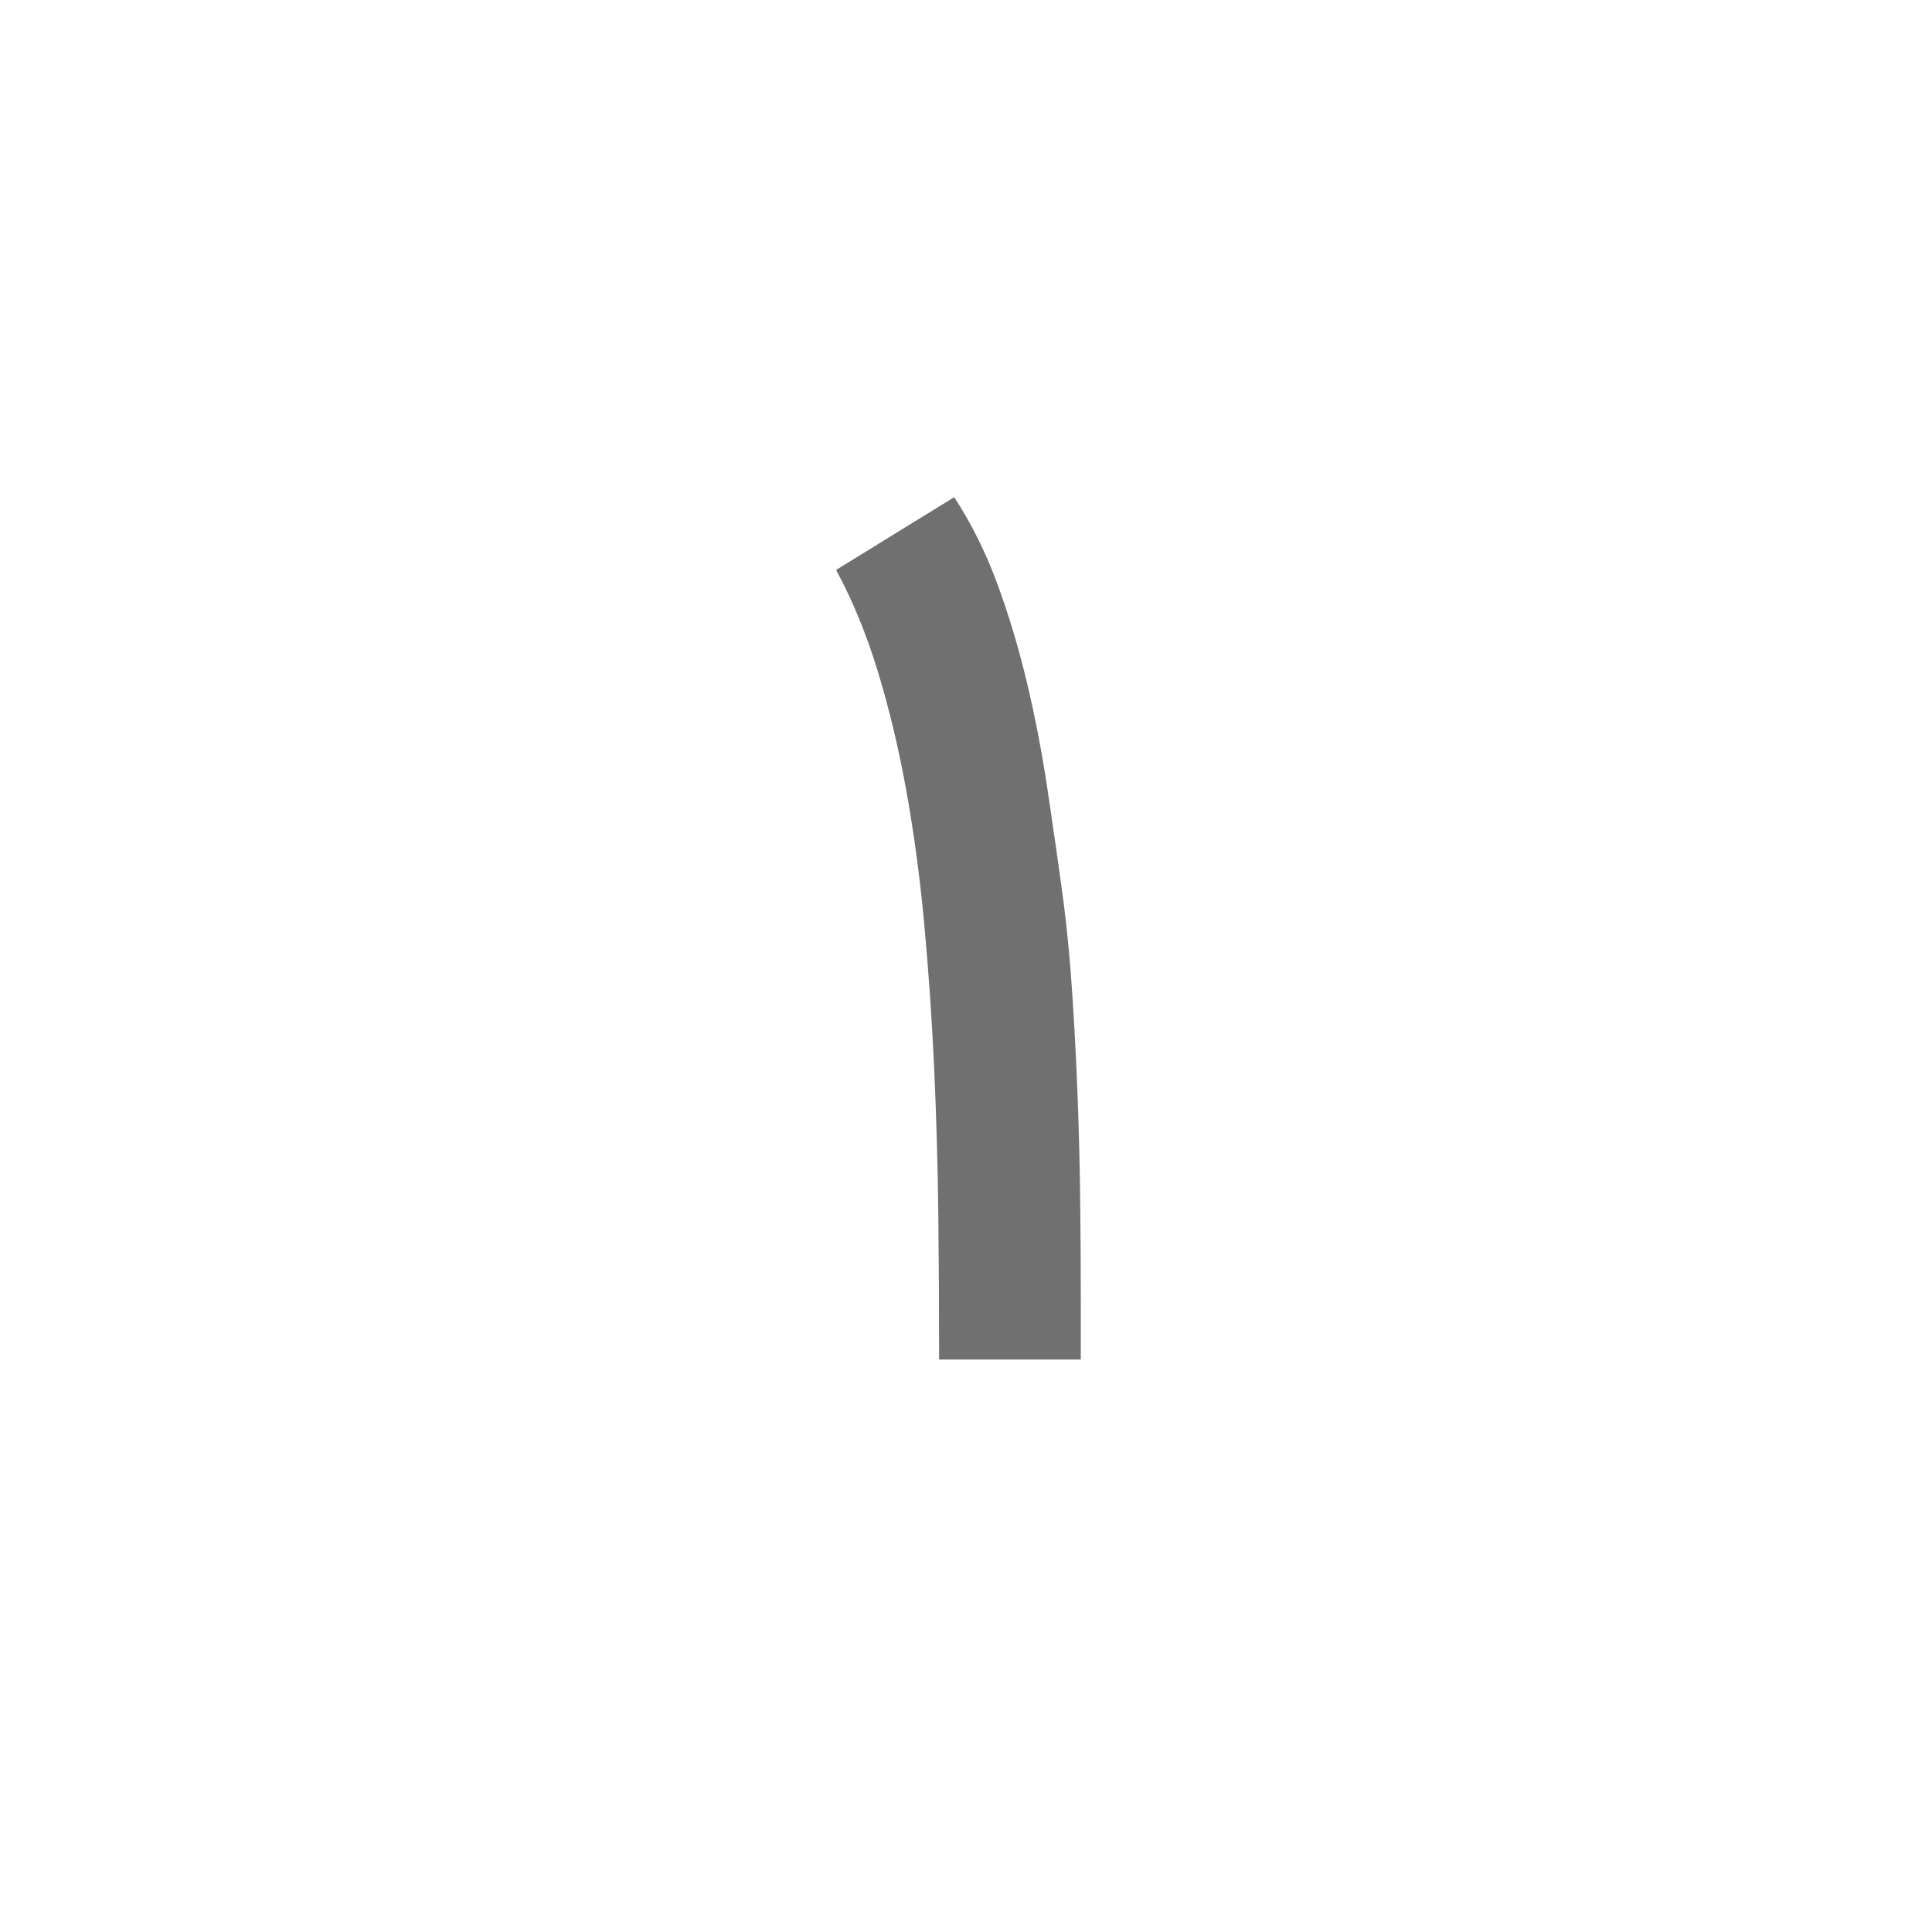 <svg width="24" height="24" viewBox="0 0 24 24" fill="none" xmlns="http://www.w3.org/2000/svg">
<path fill-rule="evenodd" clip-rule="evenodd" d="M13.426 16.889V16.158C13.426 15.787 13.424 15.389 13.419 14.962C13.415 14.535 13.404 14.103 13.388 13.665C13.372 13.226 13.35 12.795 13.322 12.371C13.294 11.946 13.257 11.553 13.21 11.191C13.146 10.714 13.078 10.244 13.009 9.783C12.939 9.321 12.853 8.878 12.751 8.454C12.649 8.03 12.527 7.626 12.386 7.244C12.245 6.861 12.067 6.505 11.854 6.176L10.386 7.08C10.59 7.456 10.763 7.875 10.904 8.339C11.046 8.803 11.164 9.298 11.259 9.824C11.354 10.351 11.428 10.904 11.482 11.484C11.535 12.063 11.576 12.653 11.604 13.254C11.631 13.855 11.649 14.462 11.656 15.077C11.663 15.691 11.666 16.295 11.666 16.889H13.426Z" fill="black" fill-opacity="0.56"/>
</svg>
